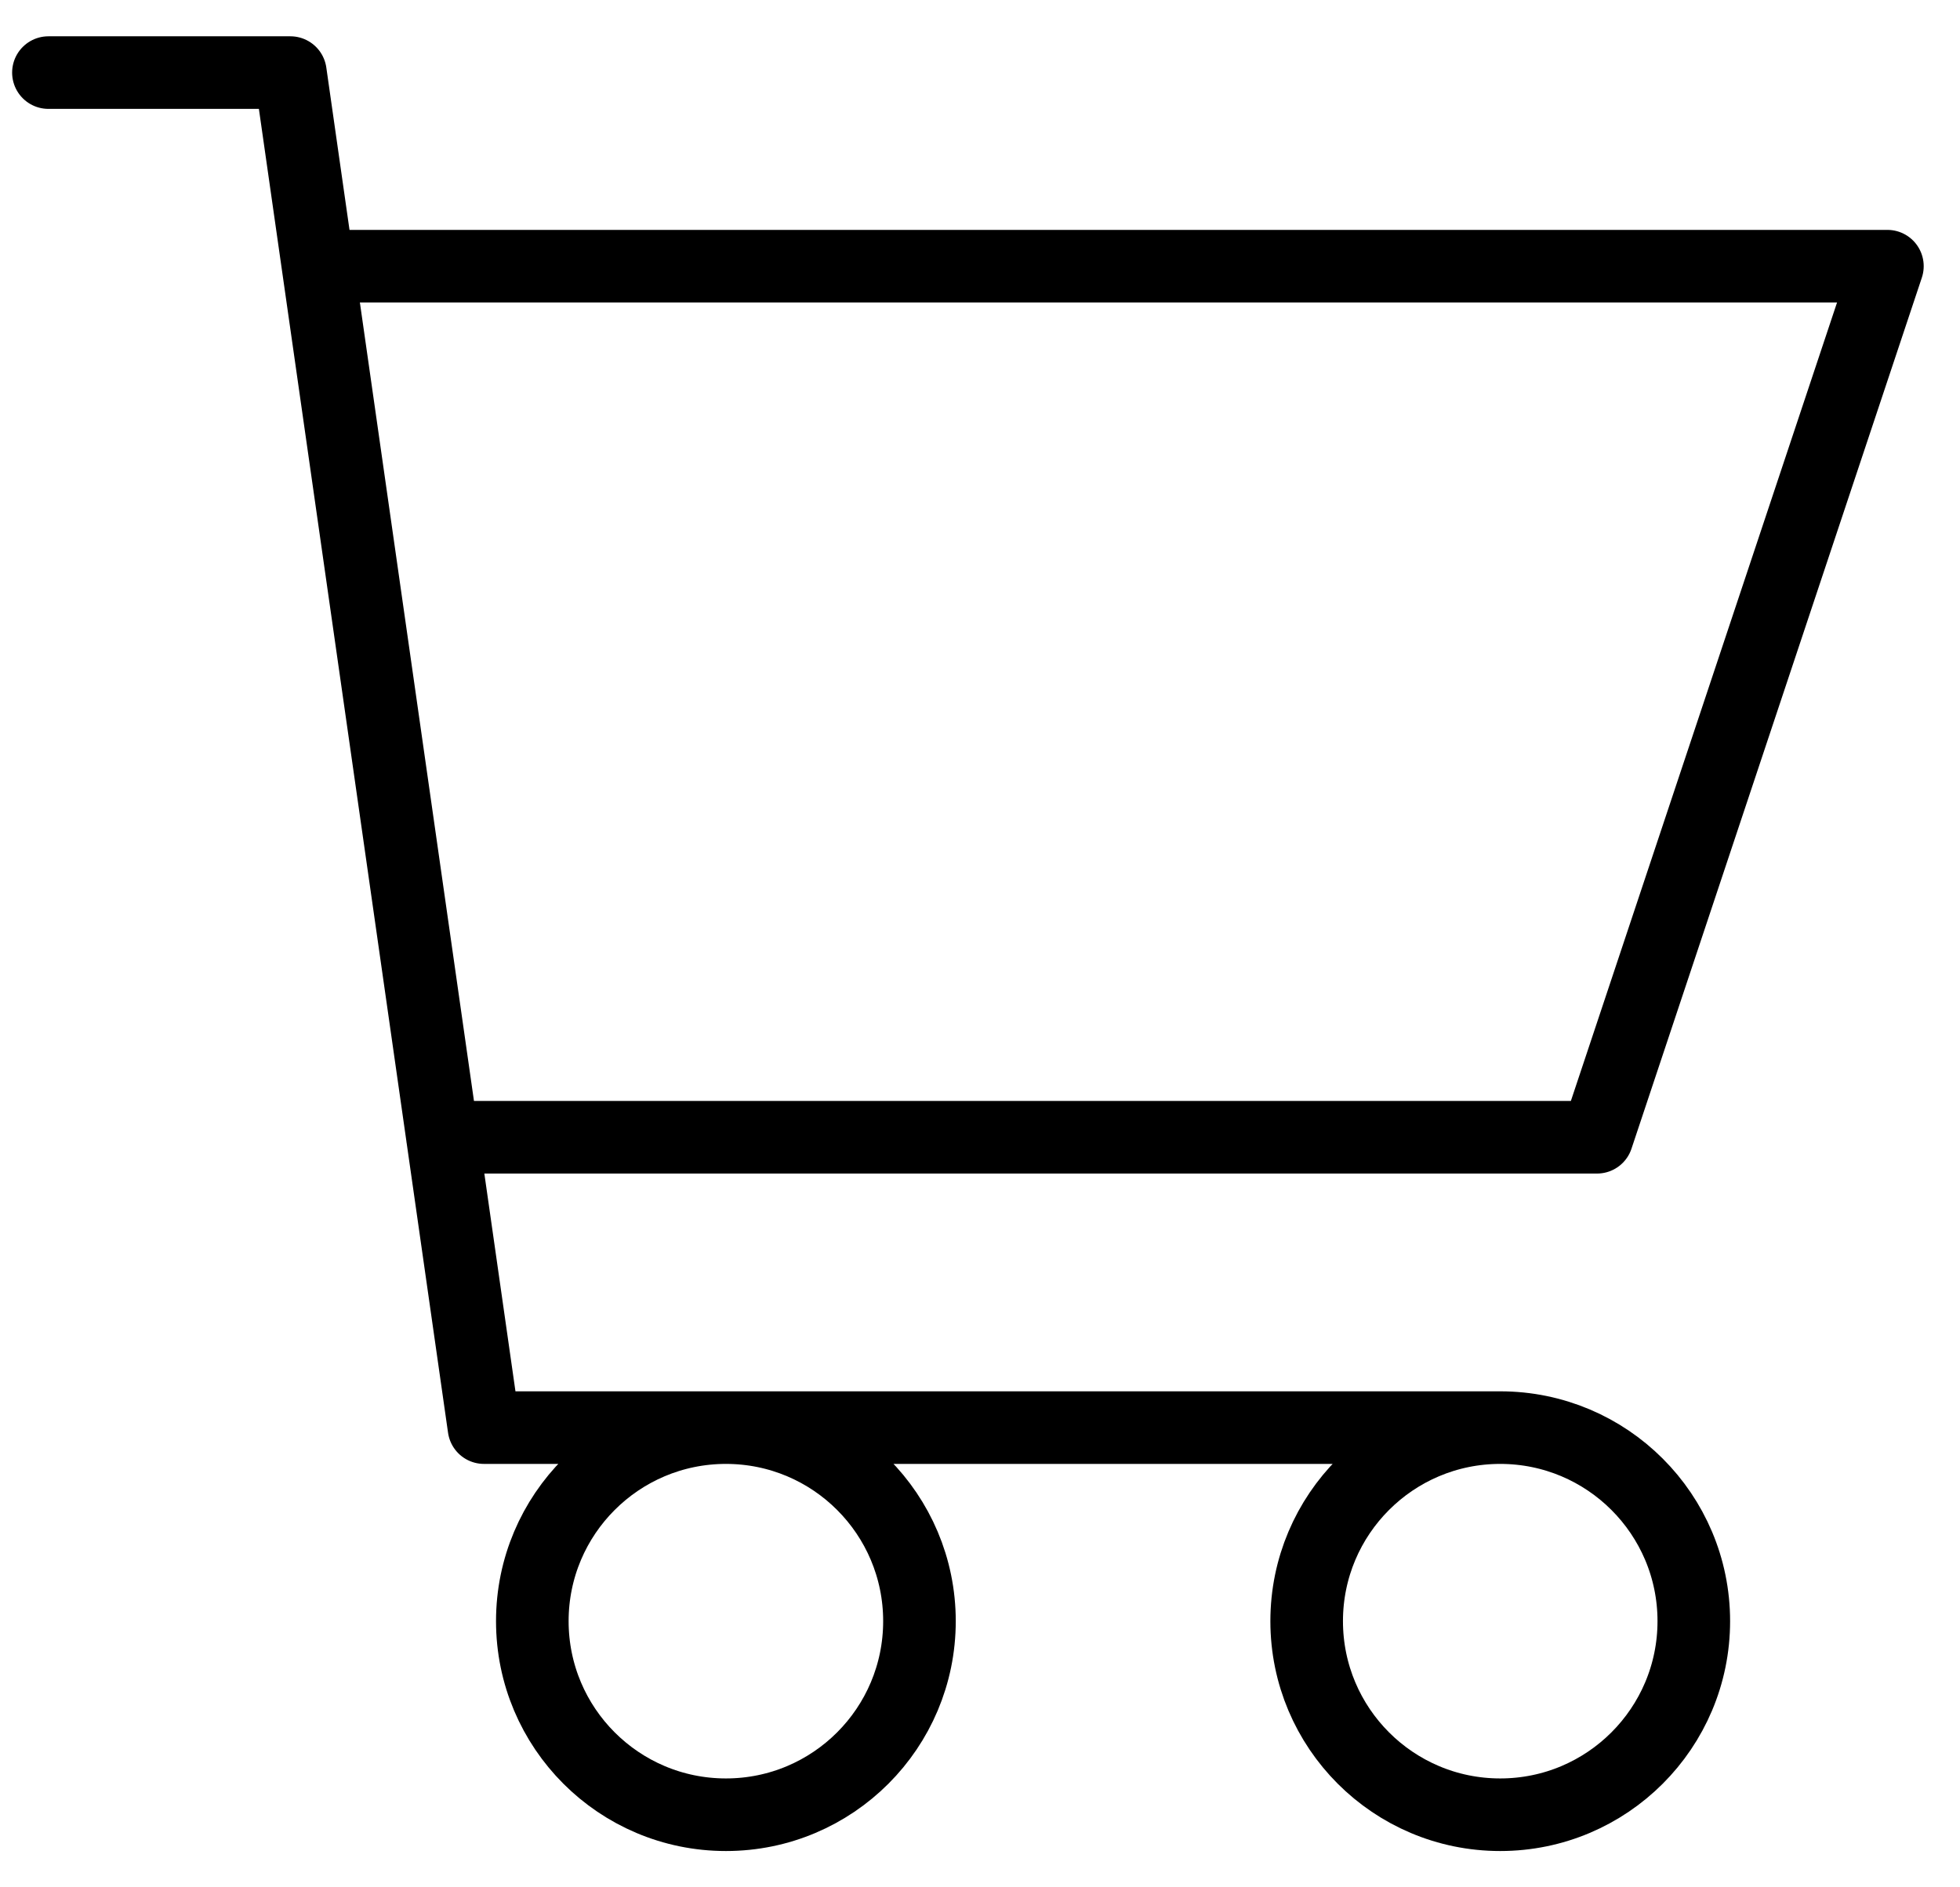 <svg width="27" height="26" viewBox="0 0 27 26" fill="none" xmlns="http://www.w3.org/2000/svg">
<path d="M0.667 1H4L6.667 19.667H20.666M20.666 19.667C19.194 19.667 18 20.861 18 22.333C18 23.806 19.194 25 20.666 25C22.139 25 23.333 23.806 23.333 22.333C23.333 20.861 22.139 19.667 20.666 19.667ZM6.095 15.667H22L26 3.667H4.381M12.666 22.333C12.666 23.806 11.473 25 10 25C8.527 25 7.333 23.806 7.333 22.333C7.333 20.861 8.527 19.667 10 19.667C11.473 19.667 12.666 20.861 12.666 22.333Z" stroke="currentColor" stroke-linecap="round" stroke-linejoin="round"/>
</svg>
